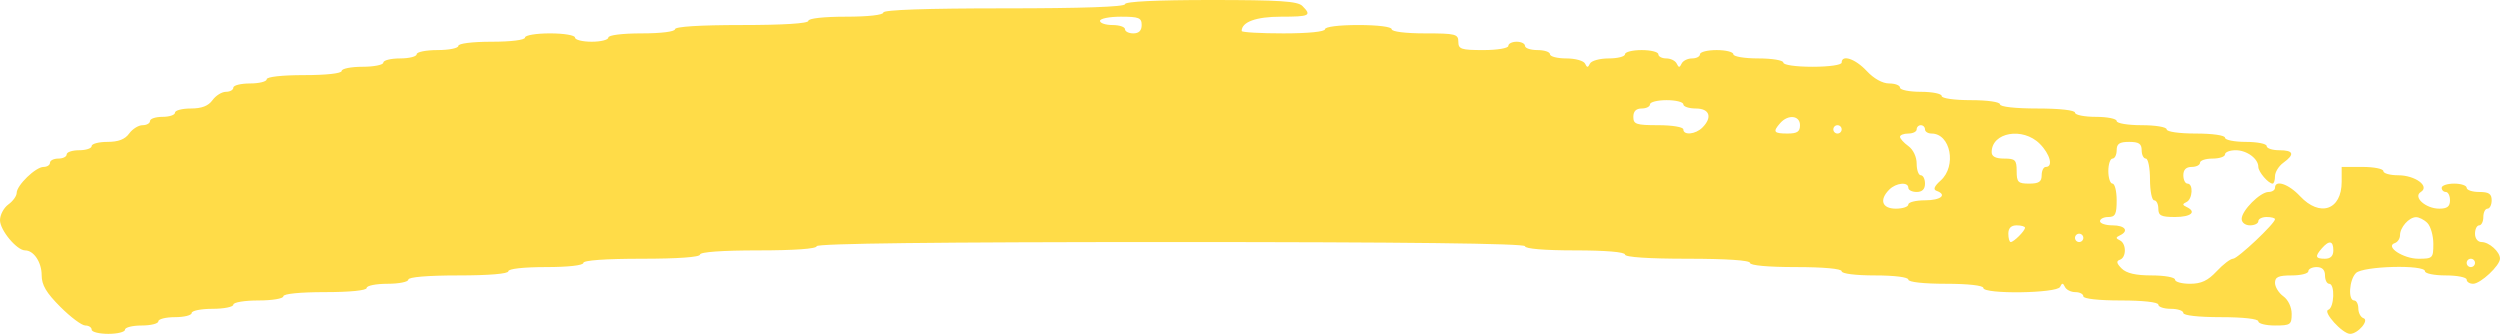 <svg width="322" height="43" viewBox="0 0 322 43" fill="none" xmlns="http://www.w3.org/2000/svg">
<path fill-rule="evenodd" clip-rule="evenodd" d="M144.9 0.537C144.9 0.884 139.355 1.075 129.337 1.075C119.319 1.075 113.773 1.266 113.773 1.613C113.773 1.931 111.805 2.15 108.943 2.15C106.081 2.15 104.113 2.369 104.113 2.688C104.113 3.023 100.893 3.225 95.527 3.225C90.16 3.225 86.94 3.427 86.94 3.763C86.94 4.076 85.151 4.3 82.647 4.3C80.142 4.3 78.353 4.524 78.353 4.838C78.353 5.133 77.387 5.375 76.207 5.375C75.026 5.375 74.06 5.133 74.06 4.838C74.06 4.539 72.629 4.3 70.84 4.3C69.051 4.3 67.62 4.539 67.62 4.838C67.62 5.151 65.831 5.375 63.327 5.375C60.822 5.375 59.033 5.599 59.033 5.912C59.033 6.208 57.826 6.45 56.35 6.45C54.874 6.45 53.667 6.692 53.667 6.987C53.667 7.283 52.701 7.525 51.52 7.525C50.339 7.525 49.373 7.767 49.373 8.062C49.373 8.358 48.166 8.6 46.69 8.6C45.214 8.6 44.007 8.842 44.007 9.137C44.007 9.456 42.039 9.675 39.177 9.675C36.315 9.675 34.347 9.894 34.347 10.213C34.347 10.508 33.381 10.75 32.2 10.75C31.019 10.75 30.053 10.992 30.053 11.287C30.053 11.583 29.623 11.825 29.099 11.825C28.573 11.825 27.796 12.309 27.37 12.9C26.831 13.649 25.981 13.975 24.568 13.975C23.453 13.975 22.54 14.217 22.54 14.512C22.54 14.808 21.816 15.05 20.93 15.05C20.044 15.05 19.32 15.292 19.32 15.588C19.32 15.883 18.89 16.125 18.365 16.125C17.84 16.125 17.062 16.609 16.637 17.2C16.098 17.949 15.247 18.275 13.835 18.275C12.72 18.275 11.807 18.517 11.807 18.812C11.807 19.108 11.082 19.35 10.197 19.35C9.311 19.35 8.587 19.592 8.587 19.887C8.587 20.183 8.104 20.425 7.513 20.425C6.923 20.425 6.44 20.667 6.44 20.962C6.44 21.258 6.067 21.5 5.611 21.5C4.597 21.5 2.147 23.87 2.147 24.851C2.147 25.242 1.664 25.911 1.073 26.337C0.483 26.764 0 27.675 0 28.362C0 29.646 2.165 32.25 3.234 32.25C4.349 32.25 5.367 33.777 5.367 35.451C5.367 36.706 5.958 37.708 7.768 39.52C9.088 40.843 10.537 41.925 10.988 41.925C11.438 41.925 11.807 42.167 11.807 42.462C11.807 42.758 12.773 43 13.953 43C15.134 43 16.1 42.758 16.1 42.462C16.1 42.167 17.066 41.925 18.247 41.925C19.427 41.925 20.393 41.683 20.393 41.388C20.393 41.092 21.359 40.85 22.54 40.85C23.721 40.85 24.687 40.608 24.687 40.312C24.687 40.017 25.894 39.775 27.37 39.775C28.846 39.775 30.053 39.533 30.053 39.237C30.053 38.939 31.485 38.7 33.273 38.7C35.062 38.7 36.493 38.461 36.493 38.163C36.493 37.84 38.64 37.625 41.86 37.625C45.08 37.625 47.227 37.41 47.227 37.087C47.227 36.792 48.434 36.55 49.91 36.55C51.386 36.55 52.593 36.308 52.593 36.013C52.593 35.684 55.098 35.475 59.033 35.475C62.969 35.475 65.473 35.266 65.473 34.938C65.473 34.619 67.441 34.4 70.303 34.4C73.165 34.4 75.133 34.181 75.133 33.862C75.133 33.53 77.995 33.325 82.647 33.325C87.298 33.325 90.16 33.12 90.16 32.788C90.16 32.455 93.022 32.25 97.673 32.25C102.325 32.25 105.187 32.045 105.187 31.712C105.187 31.358 120.75 31.175 150.803 31.175C180.857 31.175 196.42 31.358 196.42 31.712C196.42 32.041 198.925 32.25 202.86 32.25C206.795 32.25 209.3 32.459 209.3 32.788C209.3 33.122 212.341 33.325 217.35 33.325C222.359 33.325 225.4 33.528 225.4 33.862C225.4 34.188 227.725 34.4 231.303 34.4C234.881 34.4 237.207 34.612 237.207 34.938C237.207 35.251 238.995 35.475 241.5 35.475C244.005 35.475 245.793 35.699 245.793 36.013C245.793 36.331 247.761 36.55 250.623 36.55C253.485 36.55 255.453 36.769 255.453 37.087C255.453 37.915 264.949 37.786 265.337 36.953C265.587 36.416 265.713 36.416 265.963 36.953C266.135 37.323 266.739 37.625 267.305 37.625C267.87 37.625 268.333 37.867 268.333 38.163C268.333 38.481 270.301 38.7 273.163 38.7C276.025 38.7 277.993 38.919 277.993 39.237C277.993 39.533 278.718 39.775 279.603 39.775C280.489 39.775 281.213 40.017 281.213 40.312C281.213 40.631 283.181 40.85 286.043 40.85C288.905 40.85 290.873 41.069 290.873 41.388C290.873 41.683 291.839 41.925 293.02 41.925C295.009 41.925 295.167 41.816 295.167 40.431C295.167 39.554 294.723 38.618 294.093 38.163C293.503 37.736 293.02 36.957 293.02 36.431C293.02 35.674 293.467 35.475 295.167 35.475C296.347 35.475 297.313 35.233 297.313 34.938C297.313 34.642 297.796 34.4 298.387 34.4C299.102 34.4 299.46 34.758 299.46 35.475C299.46 36.066 299.702 36.55 299.997 36.55C300.769 36.55 300.66 39.643 299.878 39.904C299.129 40.154 301.718 43 302.694 43C303.694 43 305.198 41.242 304.419 40.983C304.053 40.86 303.753 40.297 303.753 39.73C303.753 39.163 303.512 38.7 303.217 38.7C302.402 38.7 302.575 36.041 303.447 35.168C304.349 34.265 312.34 34.058 312.34 34.938C312.34 35.233 313.548 35.475 315.023 35.475C316.499 35.475 317.707 35.717 317.707 36.013C317.707 36.308 318.08 36.55 318.536 36.55C319.491 36.55 322 34.204 322 33.311C322 32.434 320.599 31.175 319.623 31.175C319.138 31.175 318.78 30.719 318.78 30.1C318.78 29.509 319.022 29.025 319.317 29.025C319.612 29.025 319.853 28.541 319.853 27.95C319.853 27.359 320.095 26.875 320.39 26.875C320.685 26.875 320.927 26.391 320.927 25.8C320.927 24.964 320.569 24.725 319.317 24.725C318.431 24.725 317.707 24.483 317.707 24.188C317.707 23.892 316.982 23.65 316.097 23.65C315.211 23.65 314.487 23.892 314.487 24.188C314.487 24.483 314.728 24.725 315.023 24.725C315.319 24.725 315.56 25.209 315.56 25.8C315.56 26.596 315.202 26.875 314.18 26.875C312.418 26.875 310.757 25.373 311.803 24.725C312.993 23.989 311.077 22.575 308.89 22.575C307.836 22.575 306.973 22.333 306.973 22.038C306.973 21.742 305.766 21.5 304.29 21.5H301.607V23.419C301.607 27.051 298.805 28.013 296.24 25.262C294.775 23.692 293.02 23.106 293.02 24.188C293.02 24.483 292.647 24.725 292.191 24.725C291.117 24.725 288.727 27.119 288.727 28.195C288.727 28.666 289.19 29.025 289.8 29.025C290.39 29.025 290.873 28.783 290.873 28.488C290.873 28.192 291.356 27.95 291.947 27.95C292.537 27.95 293.02 28.077 293.02 28.233C293.02 28.79 288.206 33.325 287.615 33.325C287.283 33.325 286.334 34.051 285.507 34.938C284.374 36.151 283.525 36.55 282.071 36.55C281.009 36.55 280.14 36.308 280.14 36.013C280.14 35.717 278.795 35.475 277.15 35.475C275.073 35.475 273.886 35.201 273.264 34.577C272.612 33.925 272.549 33.62 273.034 33.458C273.9 33.169 273.896 31.356 273.029 30.951C272.493 30.7 272.493 30.575 273.029 30.324C274.251 29.753 273.725 29.025 272.09 29.025C271.204 29.025 270.48 28.783 270.48 28.488C270.48 28.192 270.963 27.95 271.553 27.95C272.448 27.95 272.627 27.591 272.627 25.8C272.627 24.617 272.385 23.65 272.09 23.65C271.795 23.65 271.553 22.924 271.553 22.038C271.553 21.151 271.795 20.425 272.09 20.425C272.385 20.425 272.627 19.941 272.627 19.35C272.627 18.514 272.985 18.275 274.237 18.275C275.489 18.275 275.847 18.514 275.847 19.35C275.847 19.941 276.088 20.425 276.383 20.425C276.679 20.425 276.92 21.634 276.92 23.113C276.92 24.591 277.161 25.8 277.457 25.8C277.752 25.8 277.993 26.284 277.993 26.875C277.993 27.771 278.351 27.95 280.14 27.95C282.225 27.95 282.977 27.287 281.616 26.651C281.079 26.4 281.079 26.275 281.616 26.024C282.412 25.652 282.524 23.65 281.75 23.65C281.455 23.65 281.213 23.166 281.213 22.575C281.213 21.858 281.571 21.5 282.287 21.5C282.877 21.5 283.36 21.258 283.36 20.962C283.36 20.667 284.085 20.425 284.97 20.425C285.855 20.425 286.58 20.183 286.58 19.887C286.58 19.592 287.201 19.35 287.96 19.35C289.396 19.35 290.873 20.439 290.873 21.5C290.873 22.134 292.17 23.65 292.714 23.65C292.882 23.65 293.02 23.22 293.02 22.694C293.02 22.168 293.503 21.389 294.093 20.962C295.603 19.872 295.429 19.35 293.557 19.35C292.671 19.35 291.947 19.108 291.947 18.812C291.947 18.517 290.739 18.275 289.263 18.275C287.788 18.275 286.58 18.033 286.58 17.738C286.58 17.431 284.97 17.2 282.823 17.2C280.677 17.2 279.067 16.969 279.067 16.663C279.067 16.364 277.635 16.125 275.847 16.125C274.058 16.125 272.627 15.886 272.627 15.588C272.627 15.292 271.419 15.05 269.943 15.05C268.467 15.05 267.26 14.808 267.26 14.512C267.26 14.194 265.292 13.975 262.43 13.975C259.568 13.975 257.6 13.756 257.6 13.438C257.6 13.131 255.99 12.9 253.843 12.9C251.697 12.9 250.087 12.669 250.087 12.363C250.087 12.067 248.879 11.825 247.403 11.825C245.928 11.825 244.72 11.583 244.72 11.287C244.72 10.992 244.093 10.75 243.325 10.75C242.468 10.75 241.351 10.129 240.427 9.137C238.962 7.567 237.207 6.981 237.207 8.062C237.207 8.369 235.597 8.6 233.45 8.6C231.303 8.6 229.693 8.369 229.693 8.062C229.693 7.764 228.262 7.525 226.473 7.525C224.685 7.525 223.253 7.286 223.253 6.987C223.253 6.692 222.287 6.45 221.107 6.45C219.926 6.45 218.96 6.692 218.96 6.987C218.96 7.283 218.497 7.525 217.931 7.525C217.366 7.525 216.762 7.828 216.59 8.197C216.339 8.734 216.214 8.734 215.964 8.197C215.792 7.828 215.188 7.525 214.622 7.525C214.056 7.525 213.593 7.283 213.593 6.987C213.593 6.692 212.627 6.45 211.447 6.45C210.266 6.45 209.3 6.692 209.3 6.987C209.3 7.283 208.354 7.525 207.198 7.525C206.041 7.525 204.955 7.827 204.783 8.197C204.533 8.734 204.407 8.734 204.157 8.197C203.985 7.827 202.899 7.525 201.742 7.525C200.586 7.525 199.64 7.283 199.64 6.987C199.64 6.692 198.916 6.45 198.03 6.45C197.145 6.45 196.42 6.208 196.42 5.912C196.42 5.617 195.937 5.375 195.347 5.375C194.756 5.375 194.273 5.617 194.273 5.912C194.273 6.211 192.842 6.45 191.053 6.45C188.191 6.45 187.833 6.331 187.833 5.375C187.833 4.39 187.475 4.3 183.54 4.3C181.035 4.3 179.247 4.076 179.247 3.763C179.247 3.449 177.458 3.225 174.953 3.225C172.449 3.225 170.66 3.449 170.66 3.763C170.66 4.085 168.513 4.3 165.293 4.3C162.342 4.3 159.927 4.162 159.927 3.993C159.927 2.827 161.785 2.15 164.987 2.15C168.7 2.15 168.985 2.008 167.746 0.768C167.132 0.152 164.793 0 155.94 0C148.938 0 144.9 0.197 144.9 0.537ZM147.047 3.225C147.047 3.941 146.689 4.3 145.973 4.3C145.383 4.3 144.9 4.058 144.9 3.763C144.9 3.467 144.176 3.225 143.29 3.225C142.405 3.225 141.68 2.983 141.68 2.688C141.68 2.392 142.888 2.15 144.363 2.15C146.689 2.15 147.047 2.294 147.047 3.225ZM216.813 13.438C216.813 13.733 217.538 13.975 218.423 13.975C220.203 13.975 220.591 15.105 219.266 16.432C218.387 17.313 216.813 17.461 216.813 16.663C216.813 16.364 215.382 16.125 213.593 16.125C210.731 16.125 210.373 16.006 210.373 15.05C210.373 14.334 210.731 13.975 211.447 13.975C212.037 13.975 212.52 13.733 212.52 13.438C212.52 13.142 213.486 12.9 214.667 12.9C215.847 12.9 216.813 13.142 216.813 13.438ZM231.84 16.125C231.84 16.961 231.482 17.2 230.23 17.2C228.45 17.2 228.299 16.982 229.291 15.854C230.305 14.701 231.84 14.864 231.84 16.125ZM237.207 16.663C237.207 16.958 236.965 17.2 236.67 17.2C236.375 17.2 236.133 16.958 236.133 16.663C236.133 16.367 236.375 16.125 236.67 16.125C236.965 16.125 237.207 16.367 237.207 16.663ZM247.94 16.663C247.94 16.958 248.319 17.2 248.783 17.2C251.239 17.2 252.048 21.389 249.953 23.256C249.134 23.986 248.961 24.41 249.416 24.573C250.844 25.087 249.986 25.8 247.94 25.8C246.759 25.8 245.793 26.042 245.793 26.337C245.793 26.633 245.069 26.875 244.183 26.875C242.403 26.875 242.015 25.745 243.34 24.418C244.219 23.537 245.793 23.389 245.793 24.188C245.793 24.483 246.276 24.725 246.867 24.725C247.582 24.725 247.94 24.366 247.94 23.65C247.94 23.059 247.699 22.575 247.403 22.575C247.108 22.575 246.867 21.903 246.867 21.081C246.867 20.204 246.423 19.268 245.793 18.812C245.203 18.386 244.72 17.849 244.72 17.619C244.72 17.389 245.203 17.2 245.793 17.2C246.384 17.2 246.867 16.958 246.867 16.663C246.867 16.367 247.108 16.125 247.403 16.125C247.699 16.125 247.94 16.367 247.94 16.663ZM262.723 18.52C264.056 19.855 264.487 21.5 263.503 21.5C263.208 21.5 262.967 21.984 262.967 22.575C262.967 23.411 262.609 23.65 261.357 23.65C259.925 23.65 259.747 23.471 259.747 22.038C259.747 20.604 259.568 20.425 258.137 20.425C257.044 20.425 256.527 20.159 256.527 19.596C256.527 17.033 260.542 16.335 262.723 18.52ZM312.646 28.718C313.068 29.14 313.413 30.349 313.413 31.406C313.413 33.248 313.337 33.325 311.497 33.325C309.528 33.325 307.145 31.745 308.454 31.308C308.821 31.185 309.12 30.733 309.12 30.301C309.12 29.291 310.259 27.997 311.171 27.97C311.561 27.959 312.225 28.296 312.646 28.718ZM260.82 29.332C260.82 29.731 259.379 31.175 258.98 31.175C258.811 31.175 258.673 30.691 258.673 30.1C258.673 29.384 259.031 29.025 259.747 29.025C260.337 29.025 260.82 29.163 260.82 29.332ZM268.333 30.637C268.333 30.933 268.092 31.175 267.797 31.175C267.502 31.175 267.26 30.933 267.26 30.637C267.26 30.342 267.502 30.1 267.797 30.1C268.092 30.1 268.333 30.342 268.333 30.637ZM300.533 32.25C300.533 32.967 300.175 33.325 299.46 33.325C298.214 33.325 298.128 33.036 299.058 31.979C300.005 30.901 300.533 30.999 300.533 32.25ZM318.78 33.862C318.78 34.158 318.539 34.4 318.243 34.4C317.948 34.4 317.707 34.158 317.707 33.862C317.707 33.567 317.948 33.325 318.243 33.325C318.539 33.325 318.78 33.567 318.78 33.862Z" fill="#FFDC48"/>
</svg>
